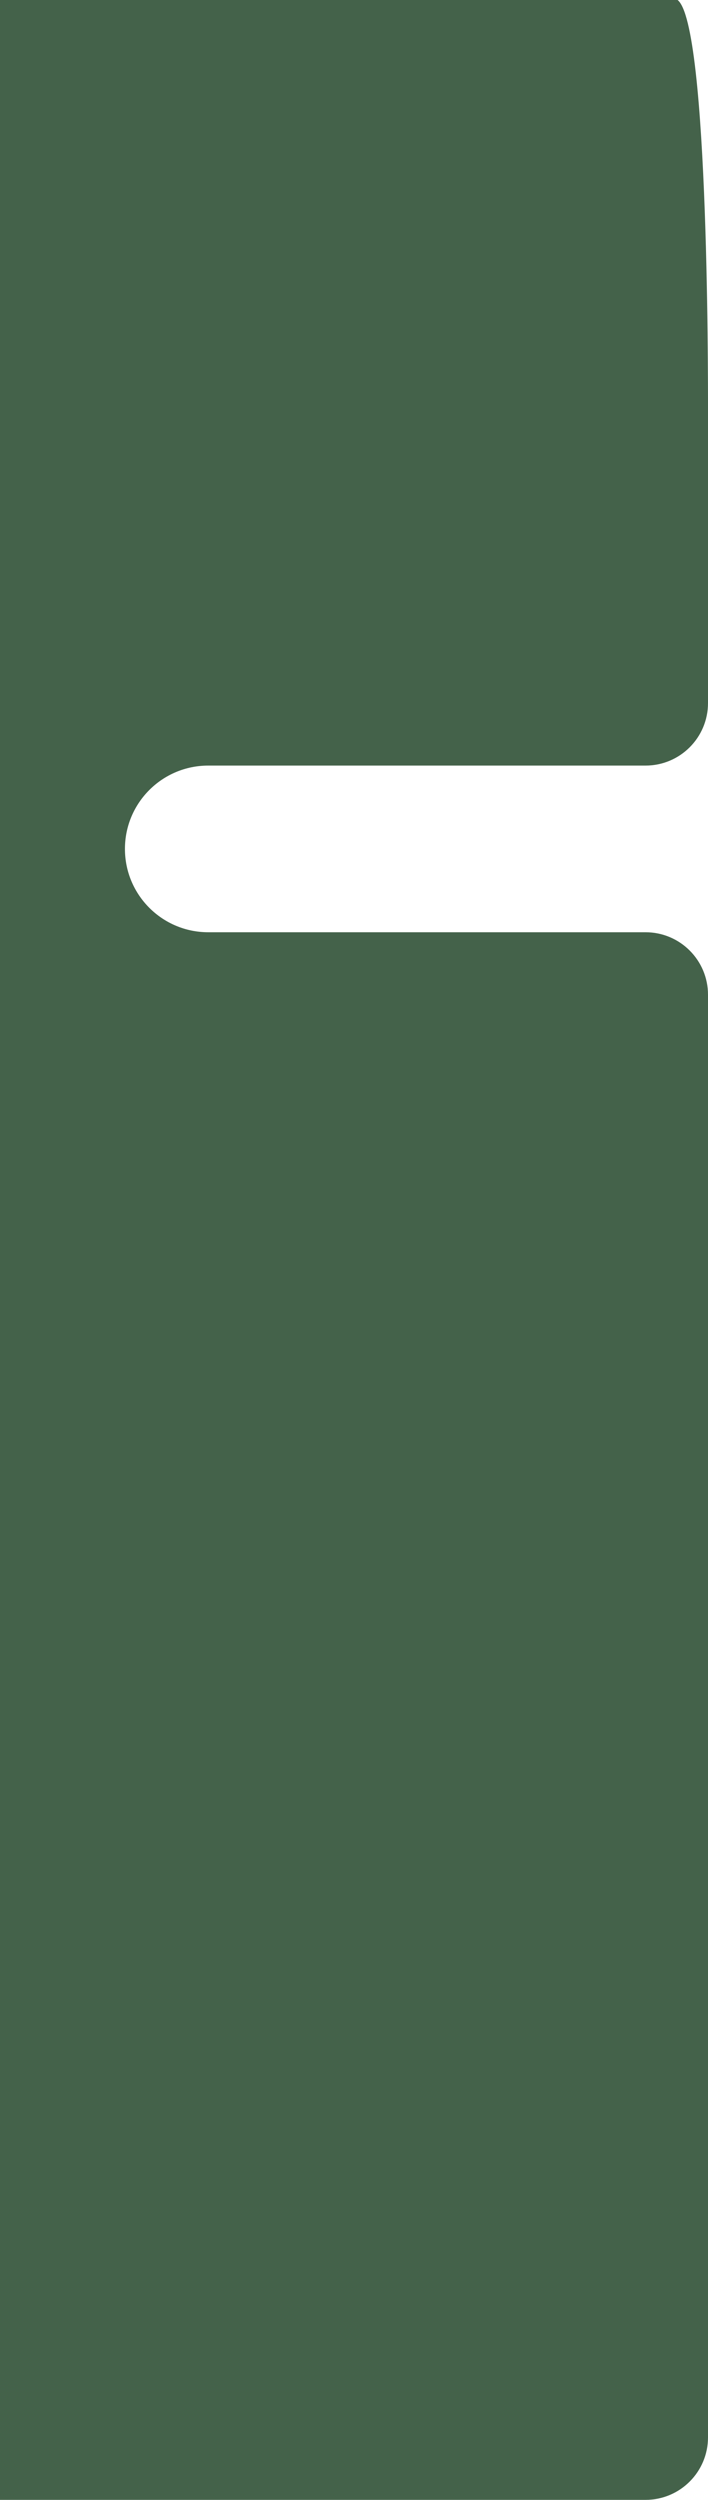 <svg width="544" height="1920" viewBox="0 0 544 1920" fill="none" xmlns="http://www.w3.org/2000/svg" xmlns:xlink="http://www.w3.org/1999/xlink">
<path d="M518,-1L0,-1L0,1920L496,1920C522.51,1920 544,1898.51 544,1872L544,764C544,737.49 522.51,716 496,716L160,716C124.654,716 96,687.346 96,652C96,616.654 124.654,588 160,588L496,588C522.51,588 544,566.51 544,540L544,316C544,289.49 544.51,-1 518,-1Z" fill="#44624A"/>
</svg>
